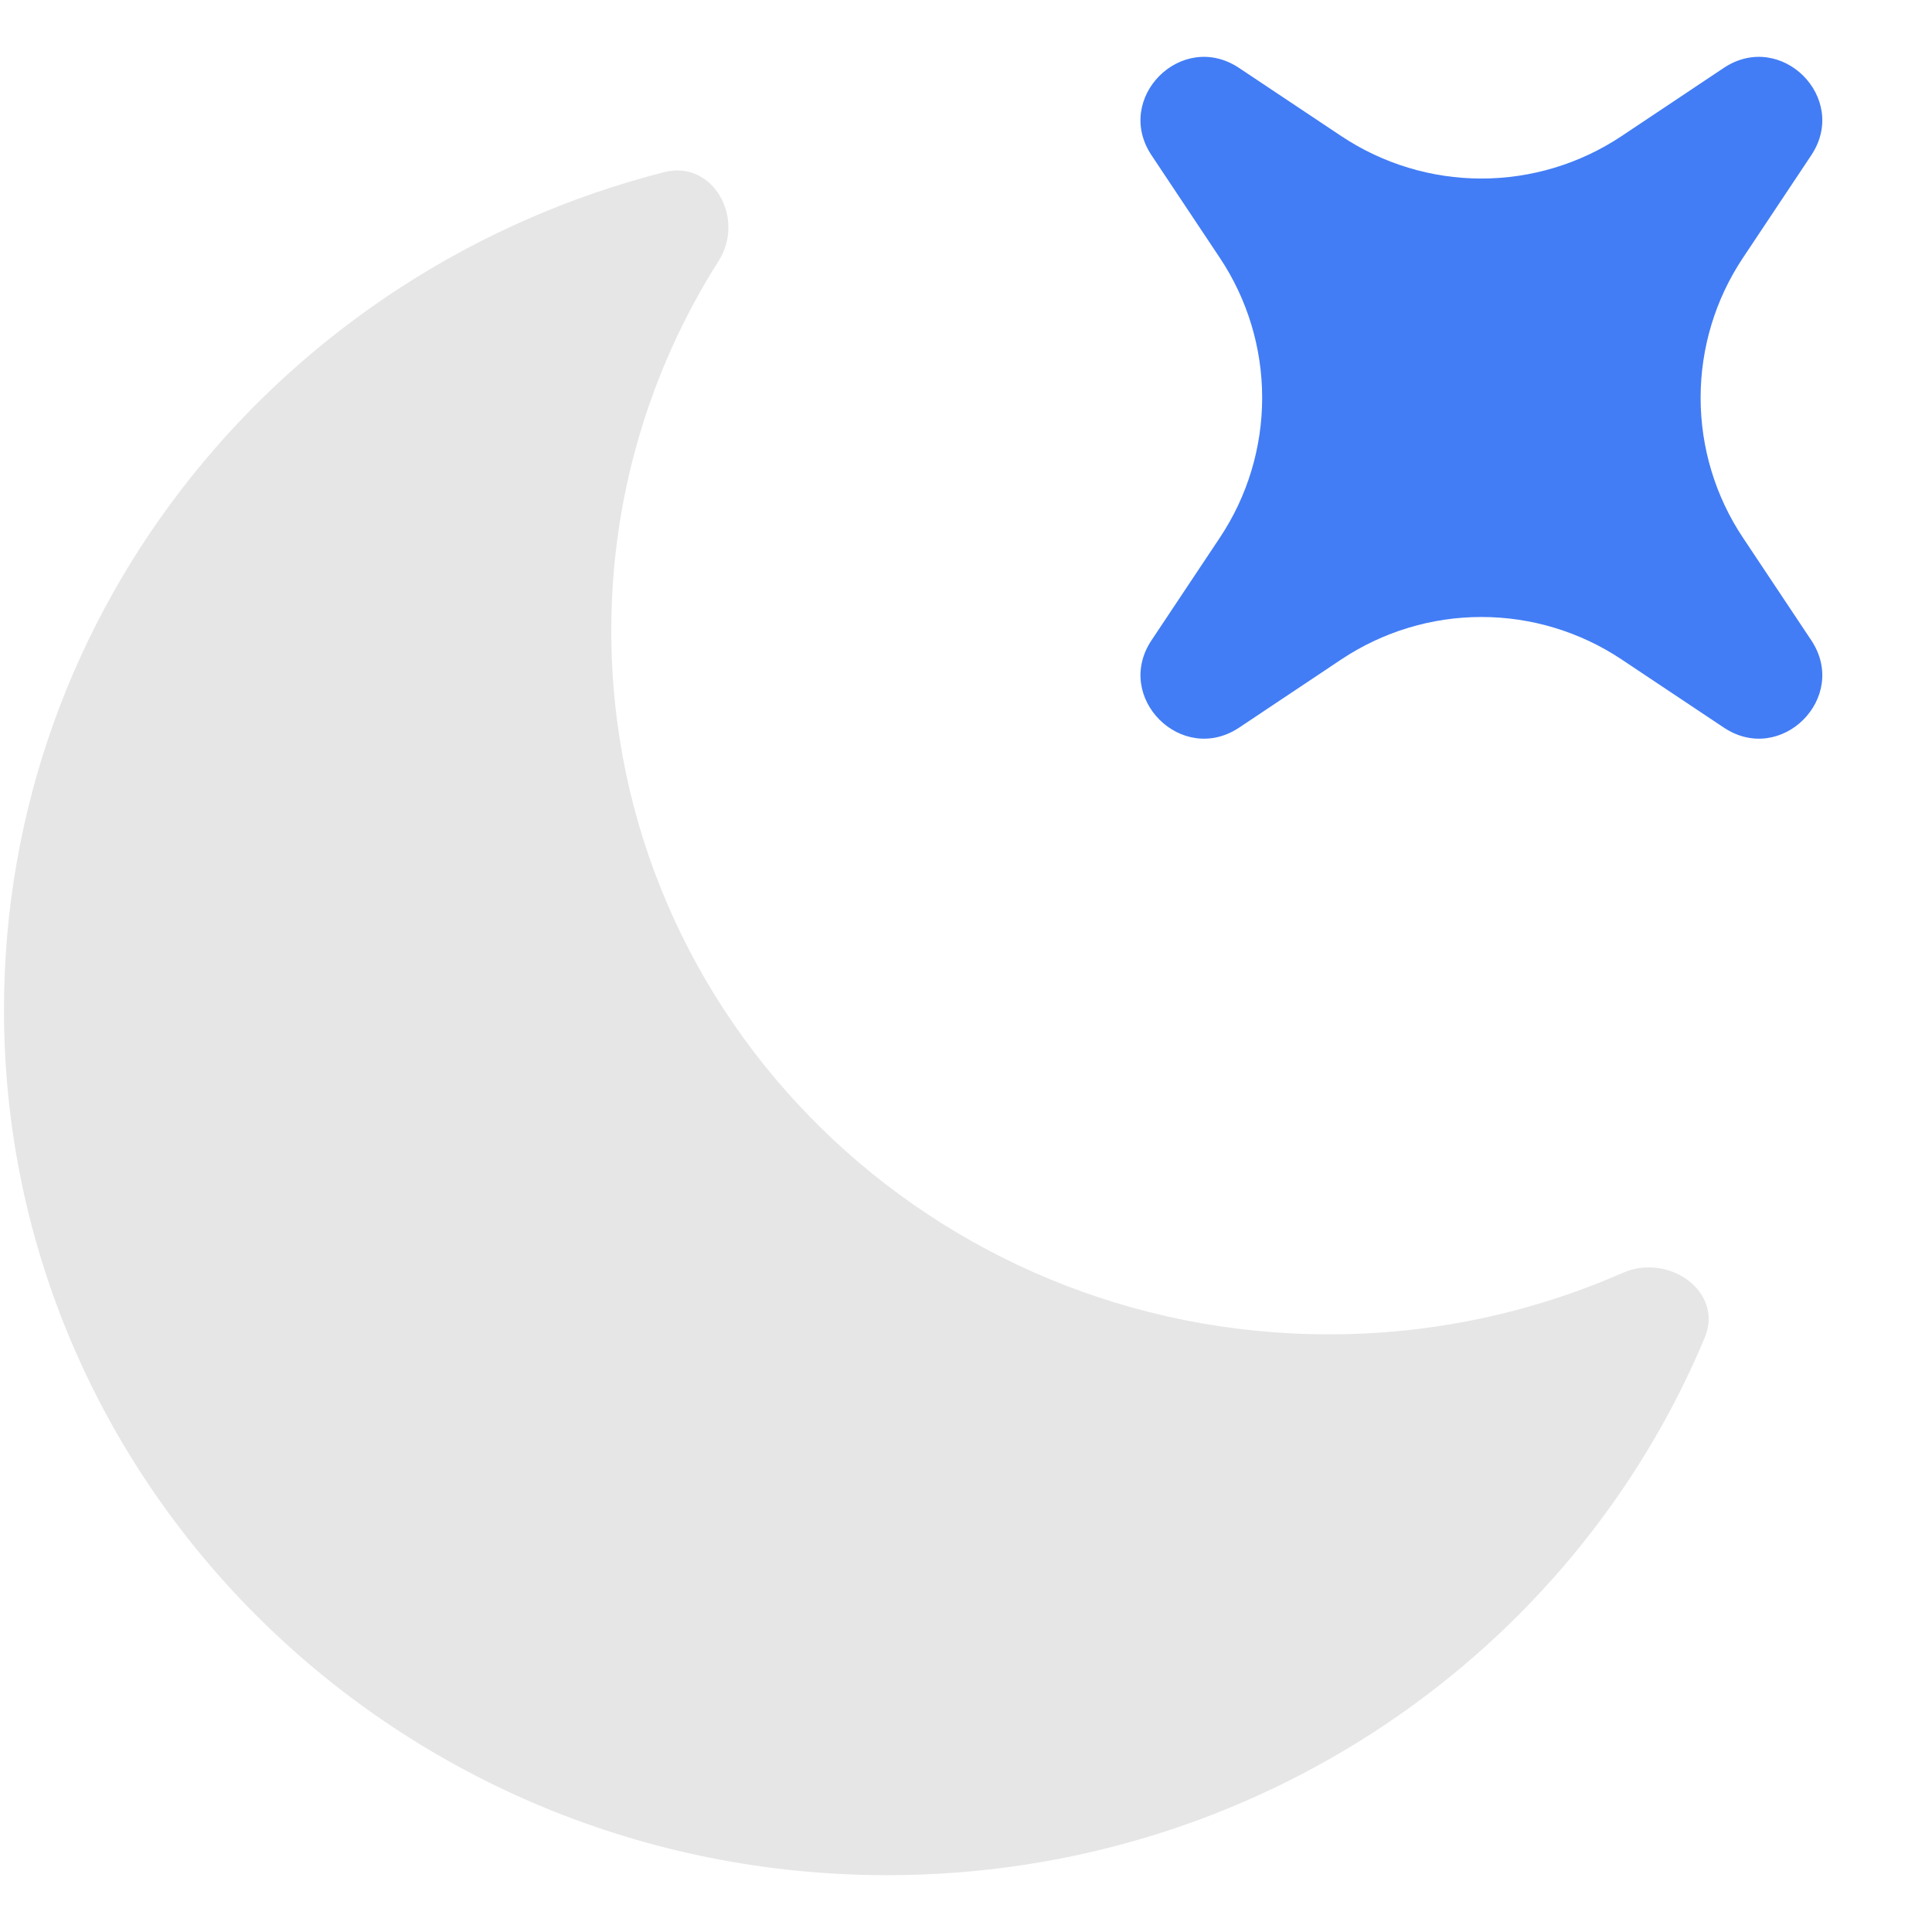 <svg width="17" height="17" viewBox="0 0 17 17" fill="none" xmlns="http://www.w3.org/2000/svg">
<path d="M15 11.771C15.17 11.366 14.684 11.021 14.277 11.201C13.463 11.558 12.582 11.742 11.693 11.741C8.205 11.741 5.379 8.971 5.379 5.553C5.377 4.399 5.705 3.269 6.324 2.295C6.56 1.922 6.276 1.405 5.843 1.515C2.502 2.368 0.035 5.344 0.035 8.885C0.035 13.091 3.514 16.5 7.807 16.5C11.057 16.5 13.84 14.546 15 11.771Z" fill="#E6E6E6"/>
<path d="M10.903 0.598C10.398 0.261 9.796 0.863 10.133 1.367L10.733 2.268C10.976 2.632 11.106 3.061 11.106 3.5C11.106 3.939 10.976 4.368 10.733 4.732L10.133 5.633C9.796 6.137 10.399 6.739 10.904 6.402L11.803 5.802C12.168 5.559 12.597 5.429 13.035 5.429C13.474 5.429 13.903 5.559 14.268 5.802L15.168 6.402C15.672 6.739 16.274 6.137 15.937 5.633L15.337 4.732C15.094 4.368 14.964 3.939 14.964 3.5C14.964 3.061 15.094 2.632 15.337 2.268L15.937 1.367C16.274 0.863 15.672 0.261 15.167 0.598L14.268 1.198C13.903 1.441 13.474 1.571 13.035 1.571C12.597 1.571 12.168 1.441 11.803 1.198L10.903 0.598Z" fill="#427DF5"/>
</svg>
